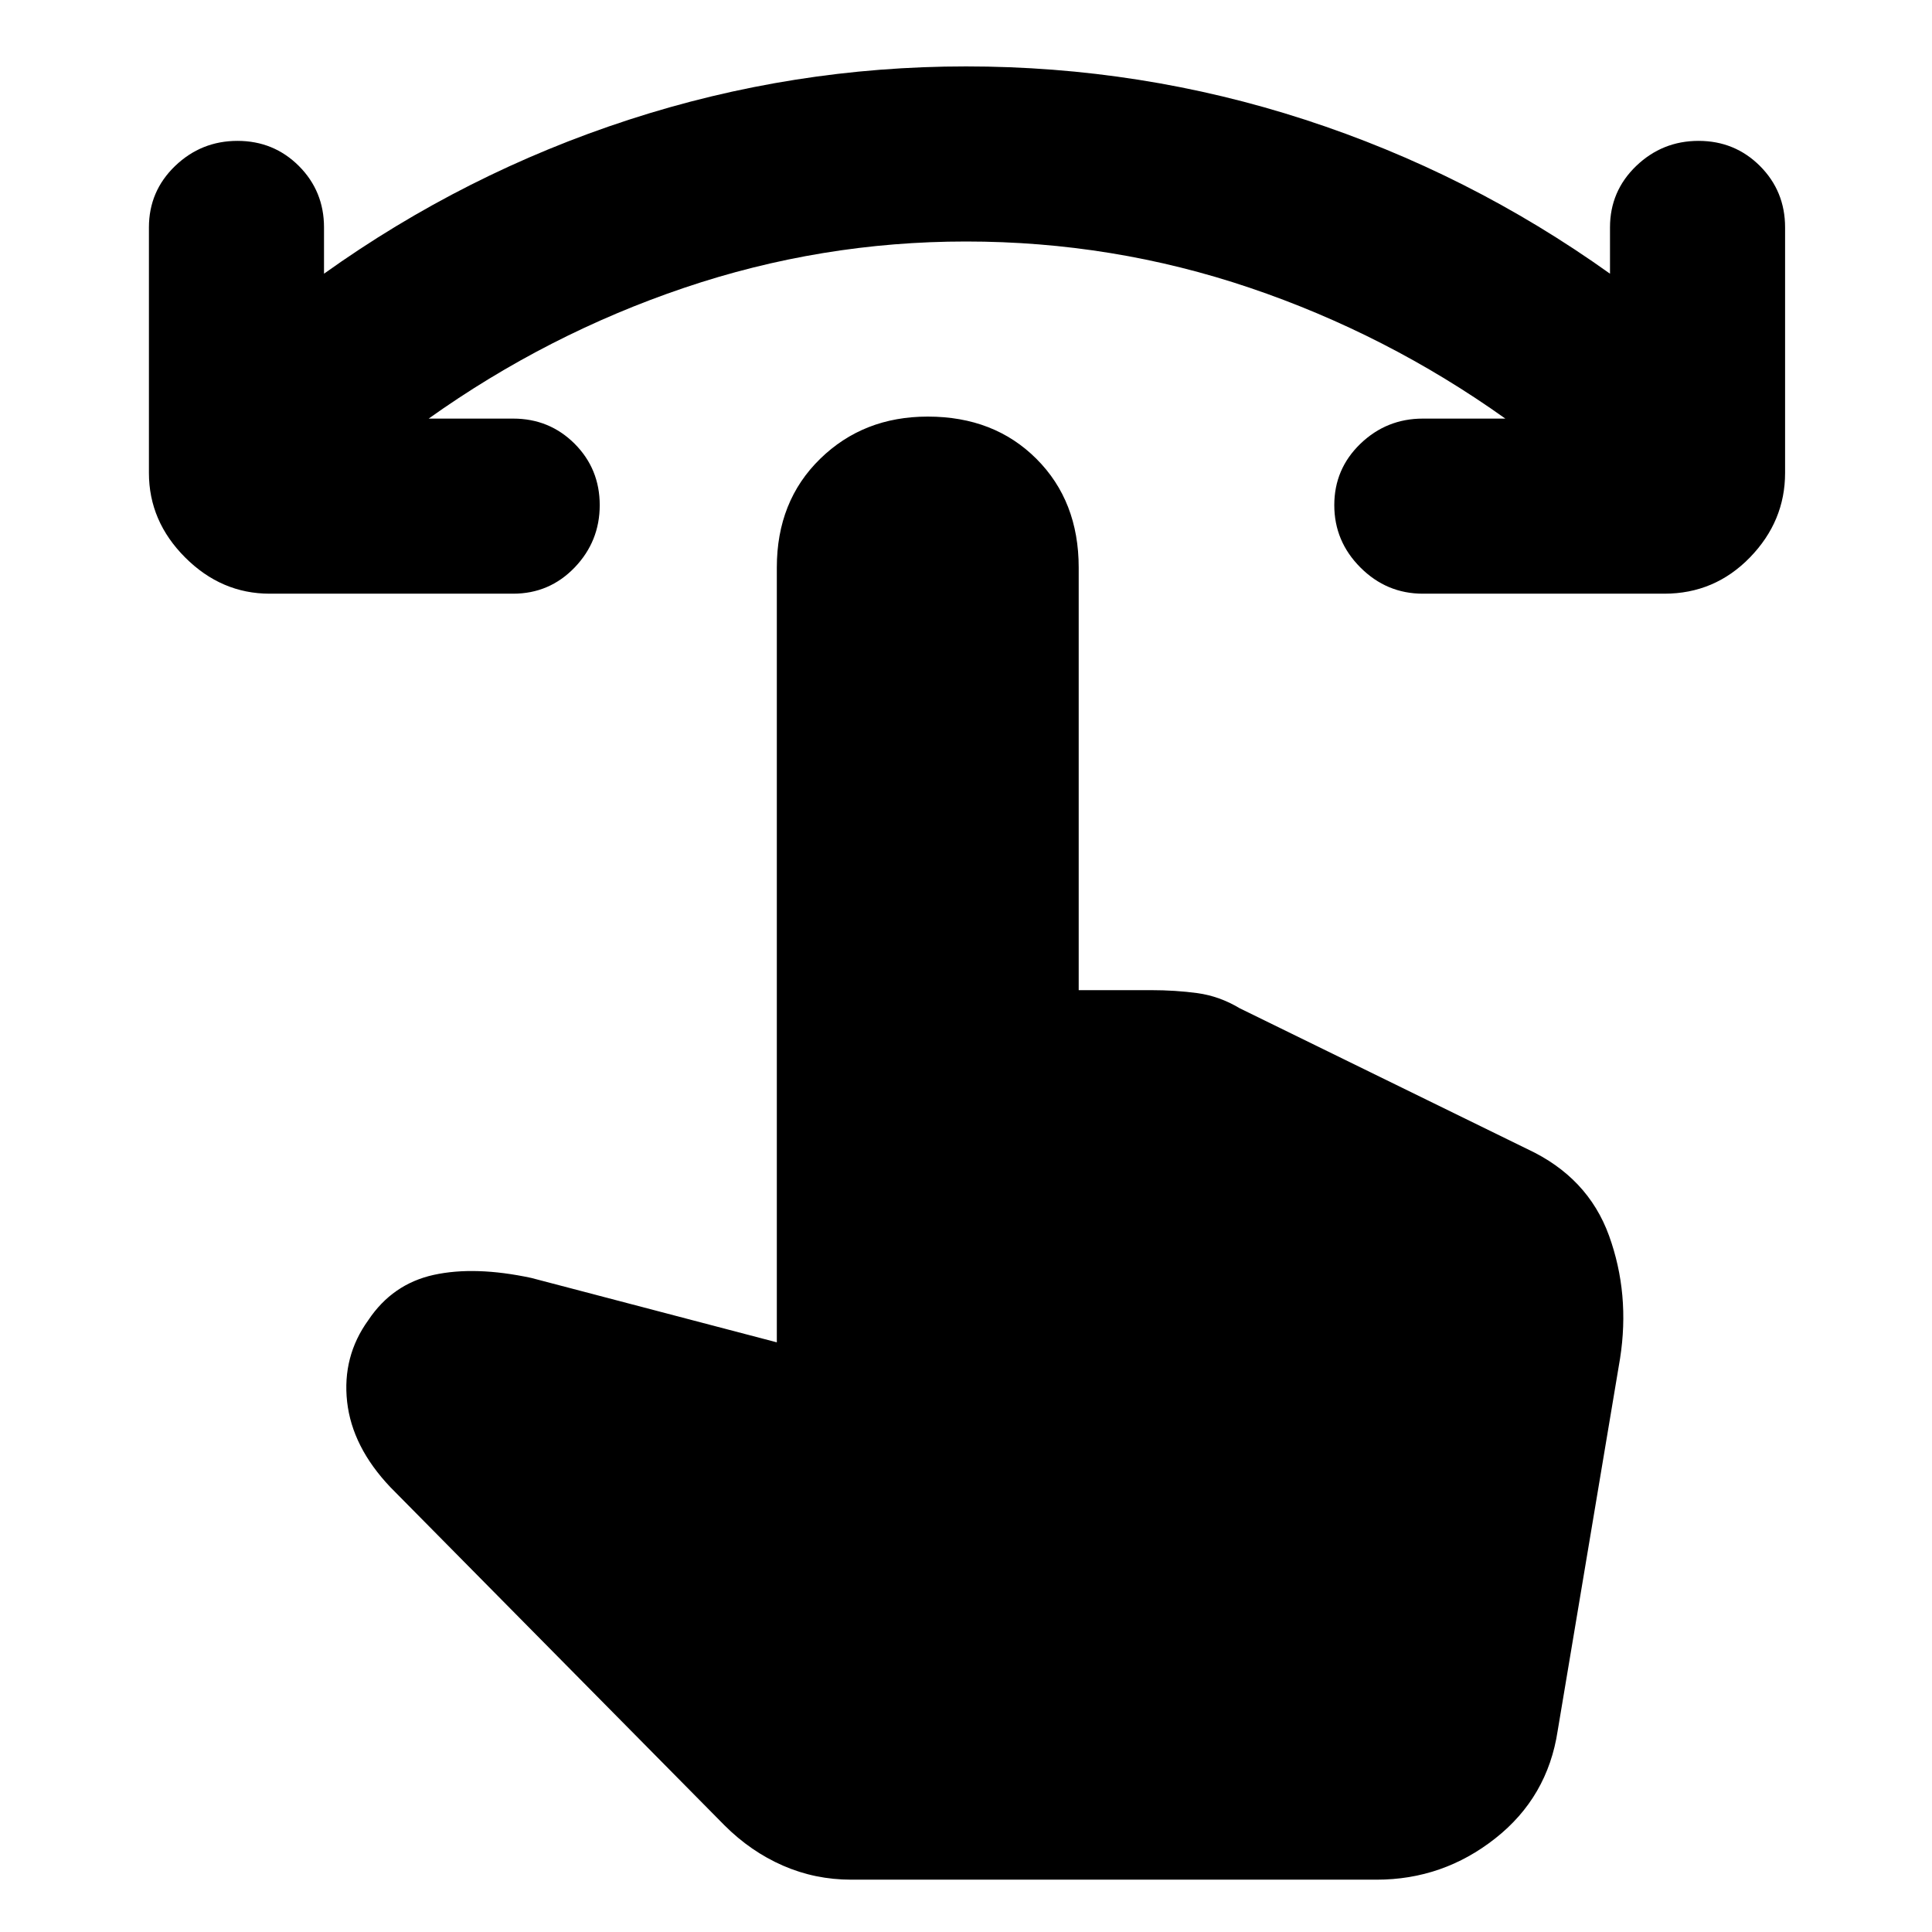 <svg xmlns="http://www.w3.org/2000/svg" height="24" width="24"><path d="M3.35 7.375Q2.75 7.375 2.3 6.925Q1.85 6.475 1.85 5.875V2.825Q1.85 2.375 2.175 2.062Q2.5 1.75 2.95 1.75Q3.4 1.75 3.713 2.062Q4.025 2.375 4.025 2.825V3.4Q5.775 2.15 7.813 1.487Q9.85 0.825 12 0.825Q14.175 0.825 16.212 1.487Q18.25 2.15 20 3.4V2.825Q20 2.375 20.325 2.062Q20.65 1.75 21.1 1.75Q21.55 1.75 21.863 2.062Q22.175 2.375 22.175 2.825V5.875Q22.175 6.475 21.738 6.925Q21.3 7.375 20.675 7.375H17.675Q17.225 7.375 16.9 7.05Q16.575 6.725 16.575 6.275Q16.575 5.825 16.9 5.512Q17.225 5.2 17.675 5.2H18.7Q17.225 4.15 15.525 3.575Q13.825 3 12 3Q10.2 3 8.5 3.575Q6.8 4.15 5.325 5.2H6.375Q6.825 5.2 7.138 5.512Q7.45 5.825 7.45 6.275Q7.45 6.725 7.138 7.05Q6.825 7.375 6.375 7.375ZM10.575 23.35Q10.125 23.35 9.725 23.175Q9.325 23 9 22.675L4.85 18.475Q4.375 17.975 4.312 17.413Q4.25 16.85 4.575 16.4Q4.875 15.95 5.388 15.837Q5.9 15.725 6.6 15.875L9.65 16.675V7.05Q9.65 6.225 10.188 5.7Q10.725 5.175 11.525 5.175Q12.35 5.175 12.875 5.7Q13.4 6.225 13.4 7.05V12.3H14.3Q14.6 12.3 14.875 12.337Q15.15 12.375 15.4 12.525L18.975 14.275Q19.725 14.625 19.988 15.35Q20.25 16.075 20.125 16.875L19.35 21.5Q19.225 22.325 18.575 22.837Q17.925 23.35 17.1 23.35Z"/></svg>